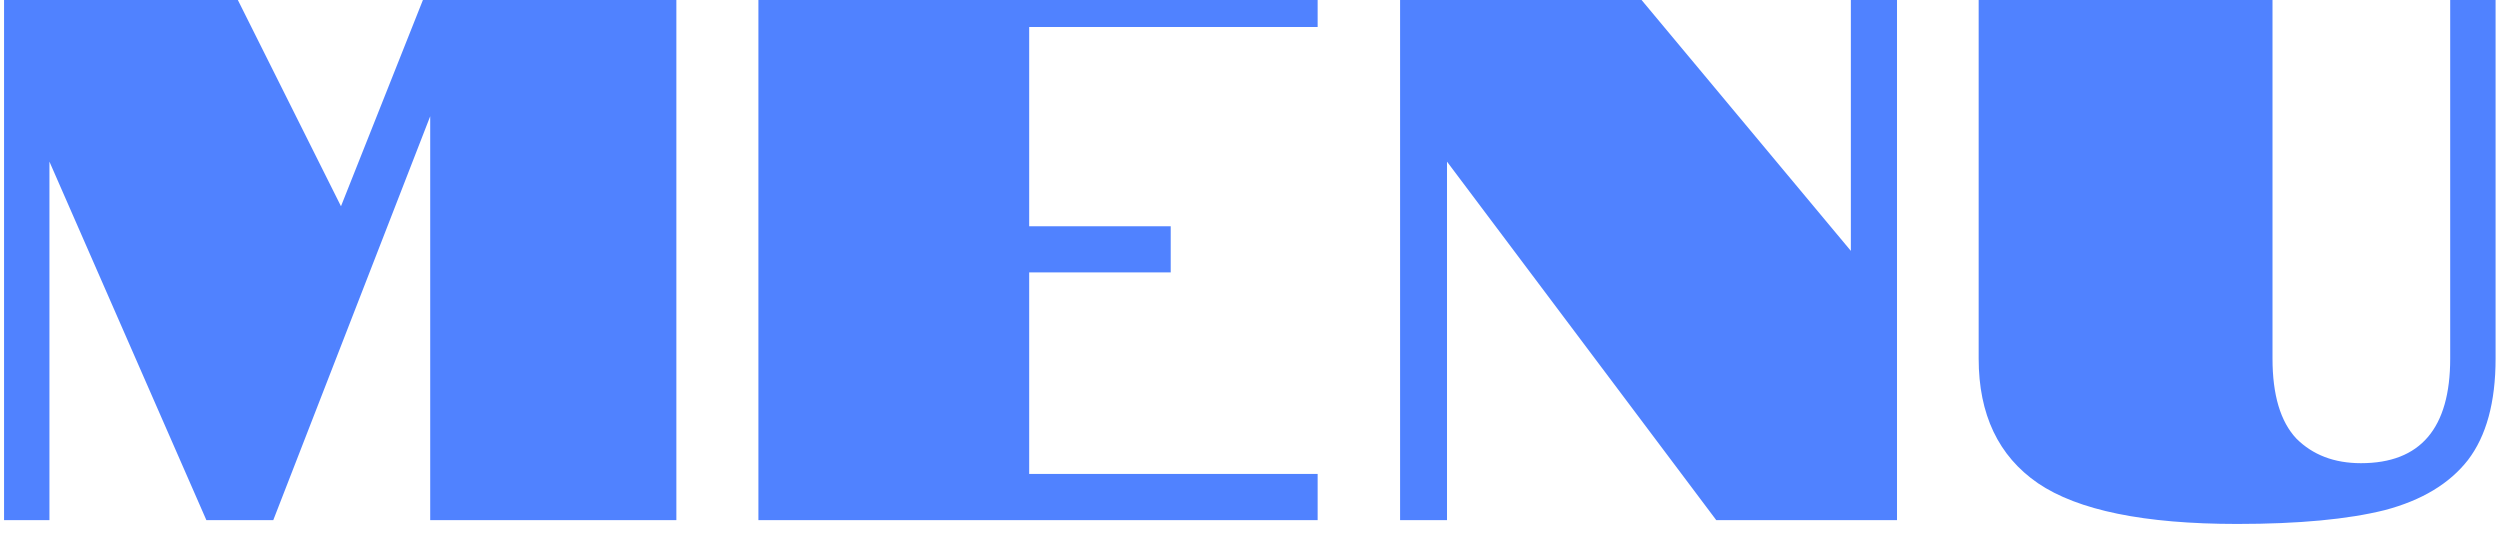 <svg width="286" height="63" viewBox="0 0 286 63" fill="none" xmlns="http://www.w3.org/2000/svg">
<g filter="url(#filter0_i_1089_2936)">
<path d="M5.656 20.992V62H0.464V0.4H26.16L39.008 26.096L49.216 0.4H77.376V62H49.216V15.8L31.264 62H23.608L5.656 20.992ZM86.762 0.4H150.738V5.592H117.738V28.384H133.93V33.664H117.738V56.72H150.738V62H86.762V0.4ZM160.17 0.4H186.042L211.738 31.2V0.4H217.018V62H196.338L165.538 20.992V62H160.17V0.4ZM255.927 62.44C245.309 62.44 237.711 60.885 233.135 57.776C228.618 54.667 226.359 49.915 226.359 43.52V0.4H259.975V43.52C259.975 47.685 260.885 50.736 262.703 52.672C264.581 54.549 267.045 55.488 270.095 55.488C276.901 55.488 280.303 51.499 280.303 43.52V0.4H285.495V43.52C285.495 48.507 284.439 52.379 282.327 55.136C280.215 57.835 277.047 59.741 272.823 60.856C268.599 61.912 262.967 62.44 255.927 62.44Z" fill="#5082FF"/>
</g>
<defs>
<filter id="filter0_i_1089_2936" x="0.464" y="-0.6" width="285.031" height="63.04" filterUnits="userSpaceOnUse" color-interpolation-filters="sRGB">
<feFlood flood-opacity="0" result="BackgroundImageFix"/>
<feBlend mode="normal" in="SourceGraphic" in2="BackgroundImageFix" result="shape"/>
<feColorMatrix in="SourceAlpha" type="matrix" values="0 0 0 0 0 0 0 0 0 0 0 0 0 0 0 0 0 0 127 0" result="hardAlpha"/>
<feOffset dy="-2.5"/>
<feGaussianBlur stdDeviation="0.5"/>
<feComposite in2="hardAlpha" operator="arithmetic" k2="-1" k3="1"/>
<feColorMatrix type="matrix" values="0 0 0 0 0 0 0 0 0 0.14 0 0 0 0 0.465 0 0 0 0.25 0"/>
<feBlend mode="normal" in2="shape" result="effect1_innerShadow_1089_2936"/>
</filter>
</defs>
</svg>
